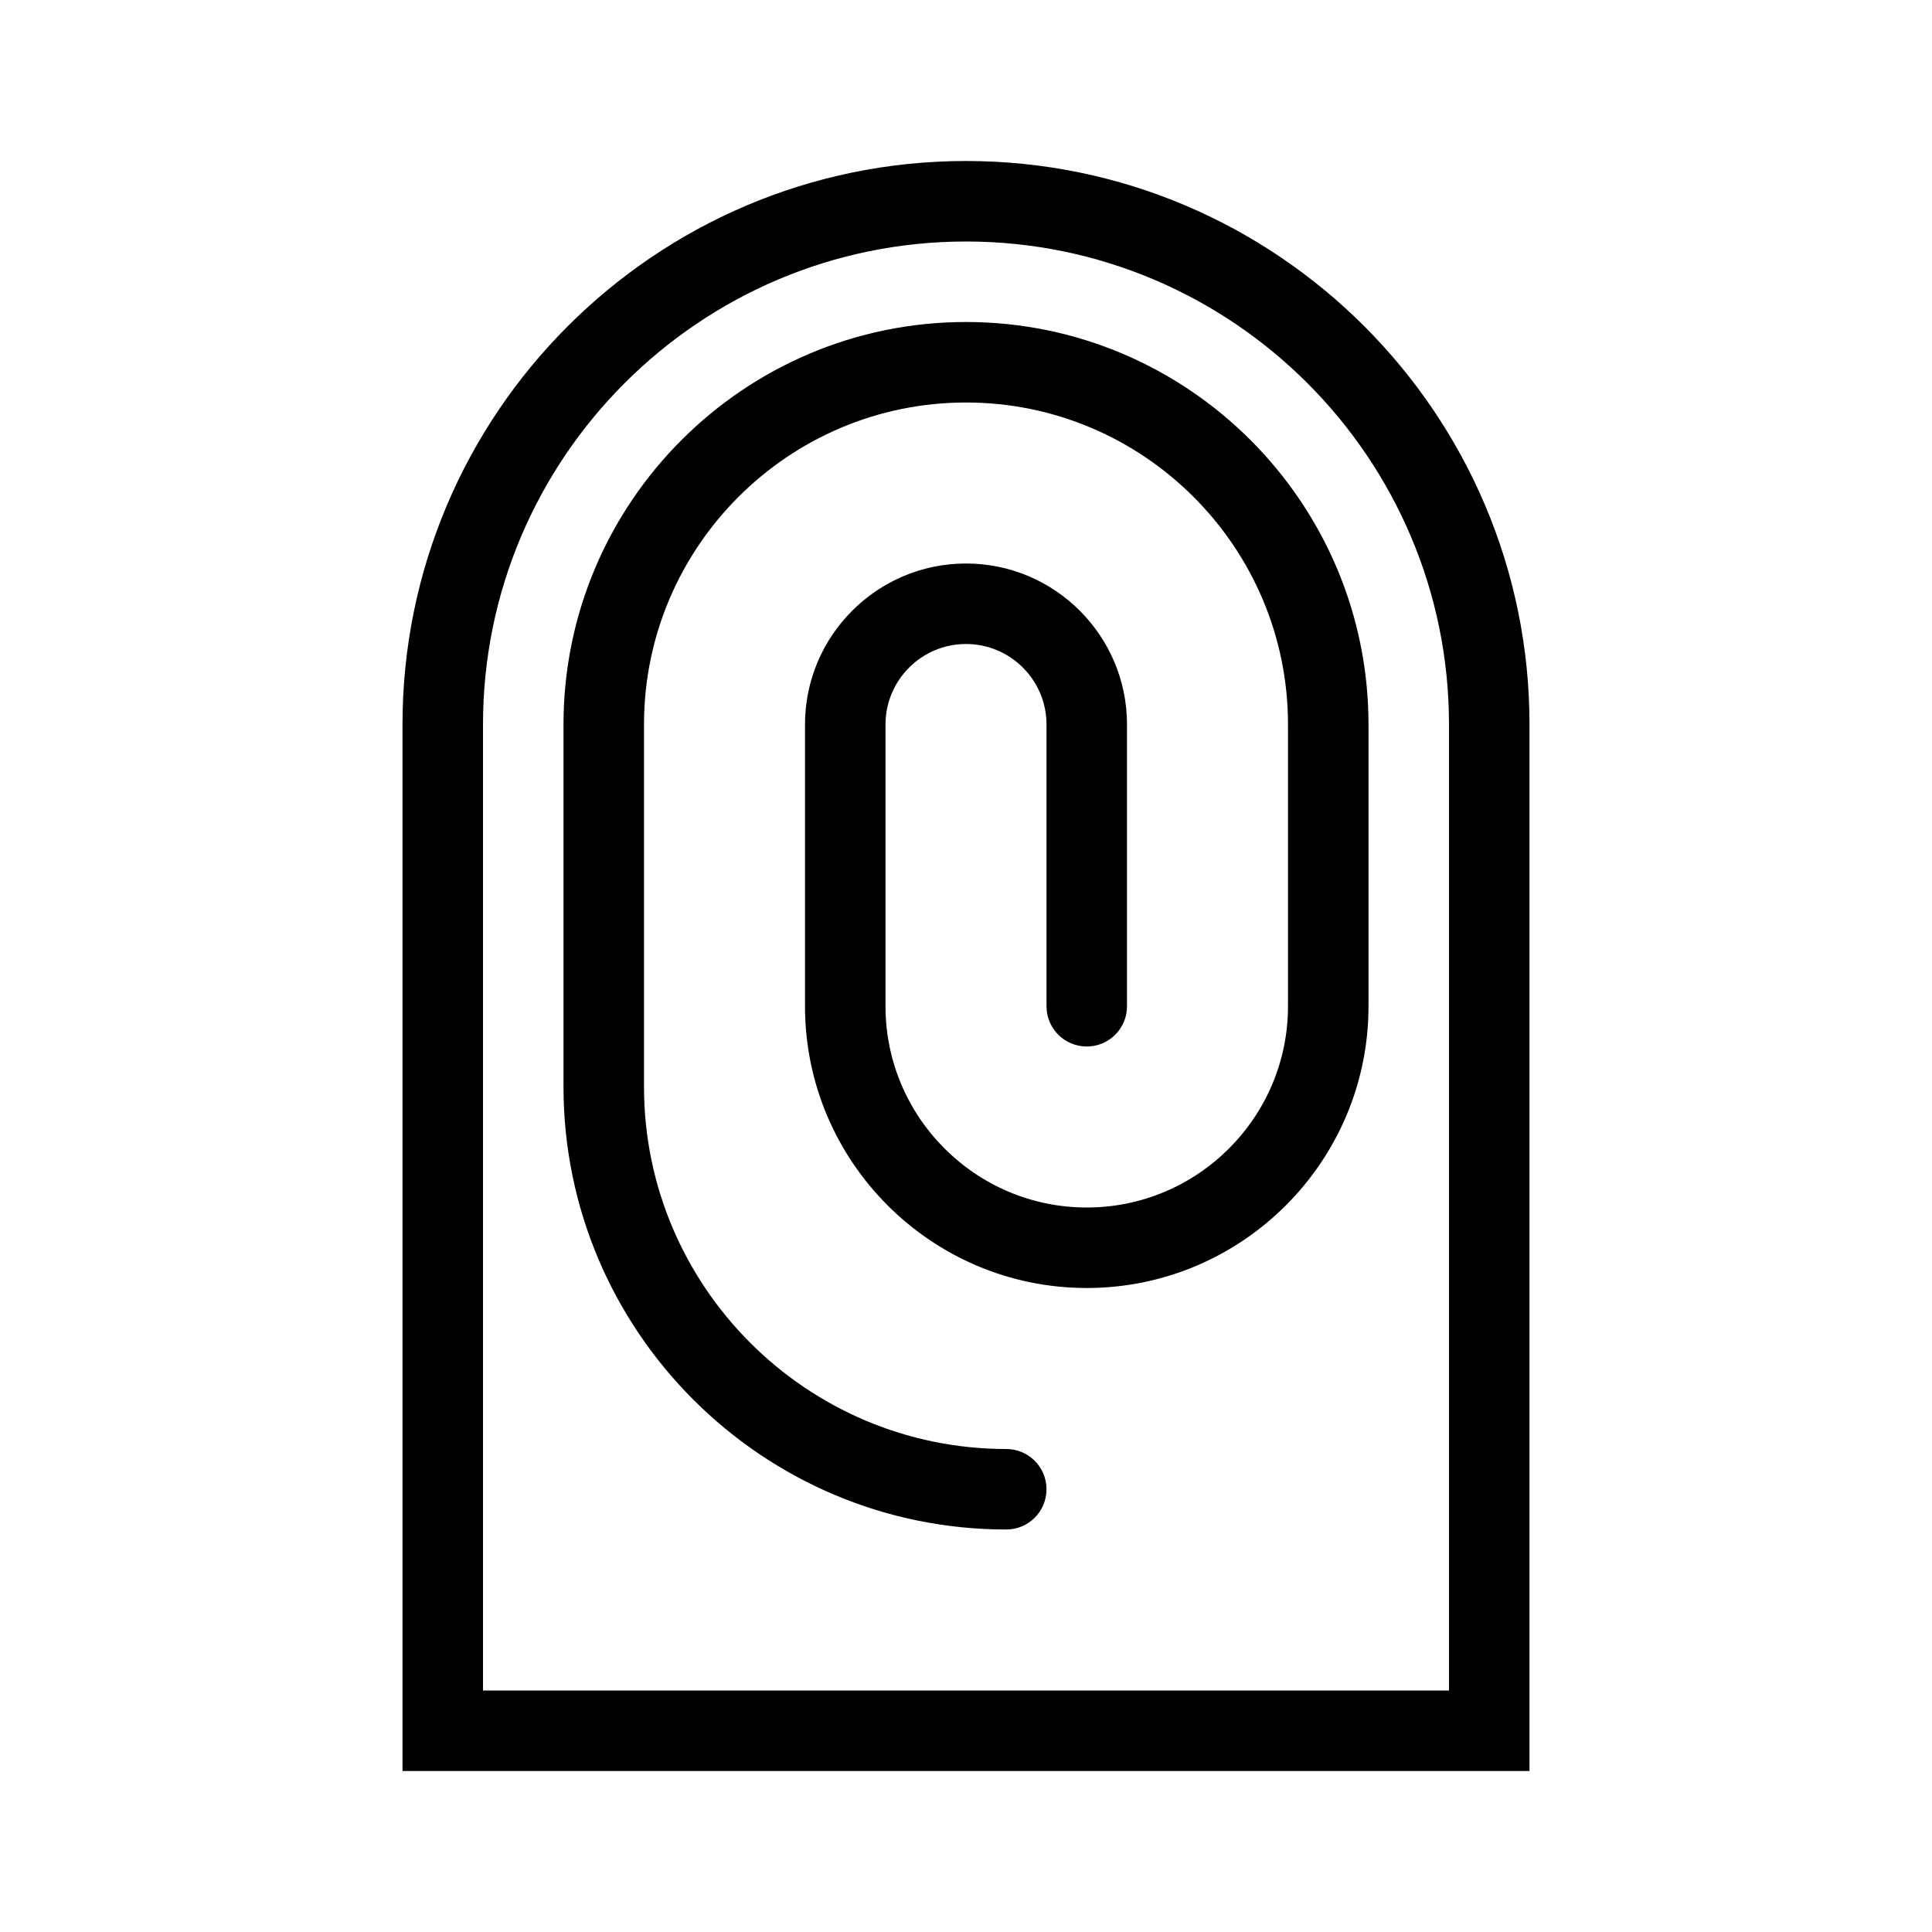 <?xml version="1.0" encoding="utf-8"?>
<!-- Generator: Adobe Illustrator 16.0.0, SVG Export Plug-In . SVG Version: 6.00 Build 0)  -->
<!DOCTYPE svg PUBLIC "-//W3C//DTD SVG 1.1//EN" "http://www.w3.org/Graphics/SVG/1.1/DTD/svg11.dtd">
<svg version="1.1" id="Capa_1" xmlns="http://www.w3.org/2000/svg" xmlns:xlink="http://www.w3.org/1999/xlink" x="0px" y="0px"
	 width="48px" height="48px" viewBox="0 0 48 48" enable-background="new 0 0 48 48" xml:space="preserve">
<g>
	<path d="M24,8c-5.514,0-10,4.486-10,10v9c0,6.065,4.935,11,11,11c0.553,0,1-0.447,1-1s-0.447-1-1-1c-4.962,0-9-4.037-9-9v-9
		c0-4.411,3.589-8,8-8s8,3.589,8,8v7c0,2.757-2.243,5-5,5s-5-2.243-5-5v-7c0-1.103,0.897-2,2-2c1.103,0,2,0.897,2,2v7
		c0,0.553,0.447,1,1,1s1-0.447,1-1v-7c0-2.206-1.794-4-4-4c-2.206,0-4,1.794-4,4v7c0,3.859,3.14,7,7,7c3.859,0,7-3.141,7-7v-7
		C34,12.486,29.514,8,24,8z"/>
	<path d="M24,4c-7.72,0-14,6.28-14,14v26h28V18C38,10.28,31.72,4,24,4z M36,42H12V18c0-6.617,5.383-12,12-12c6.617,0,12,5.383,12,12
		V42z"/>
</g>
</svg>
